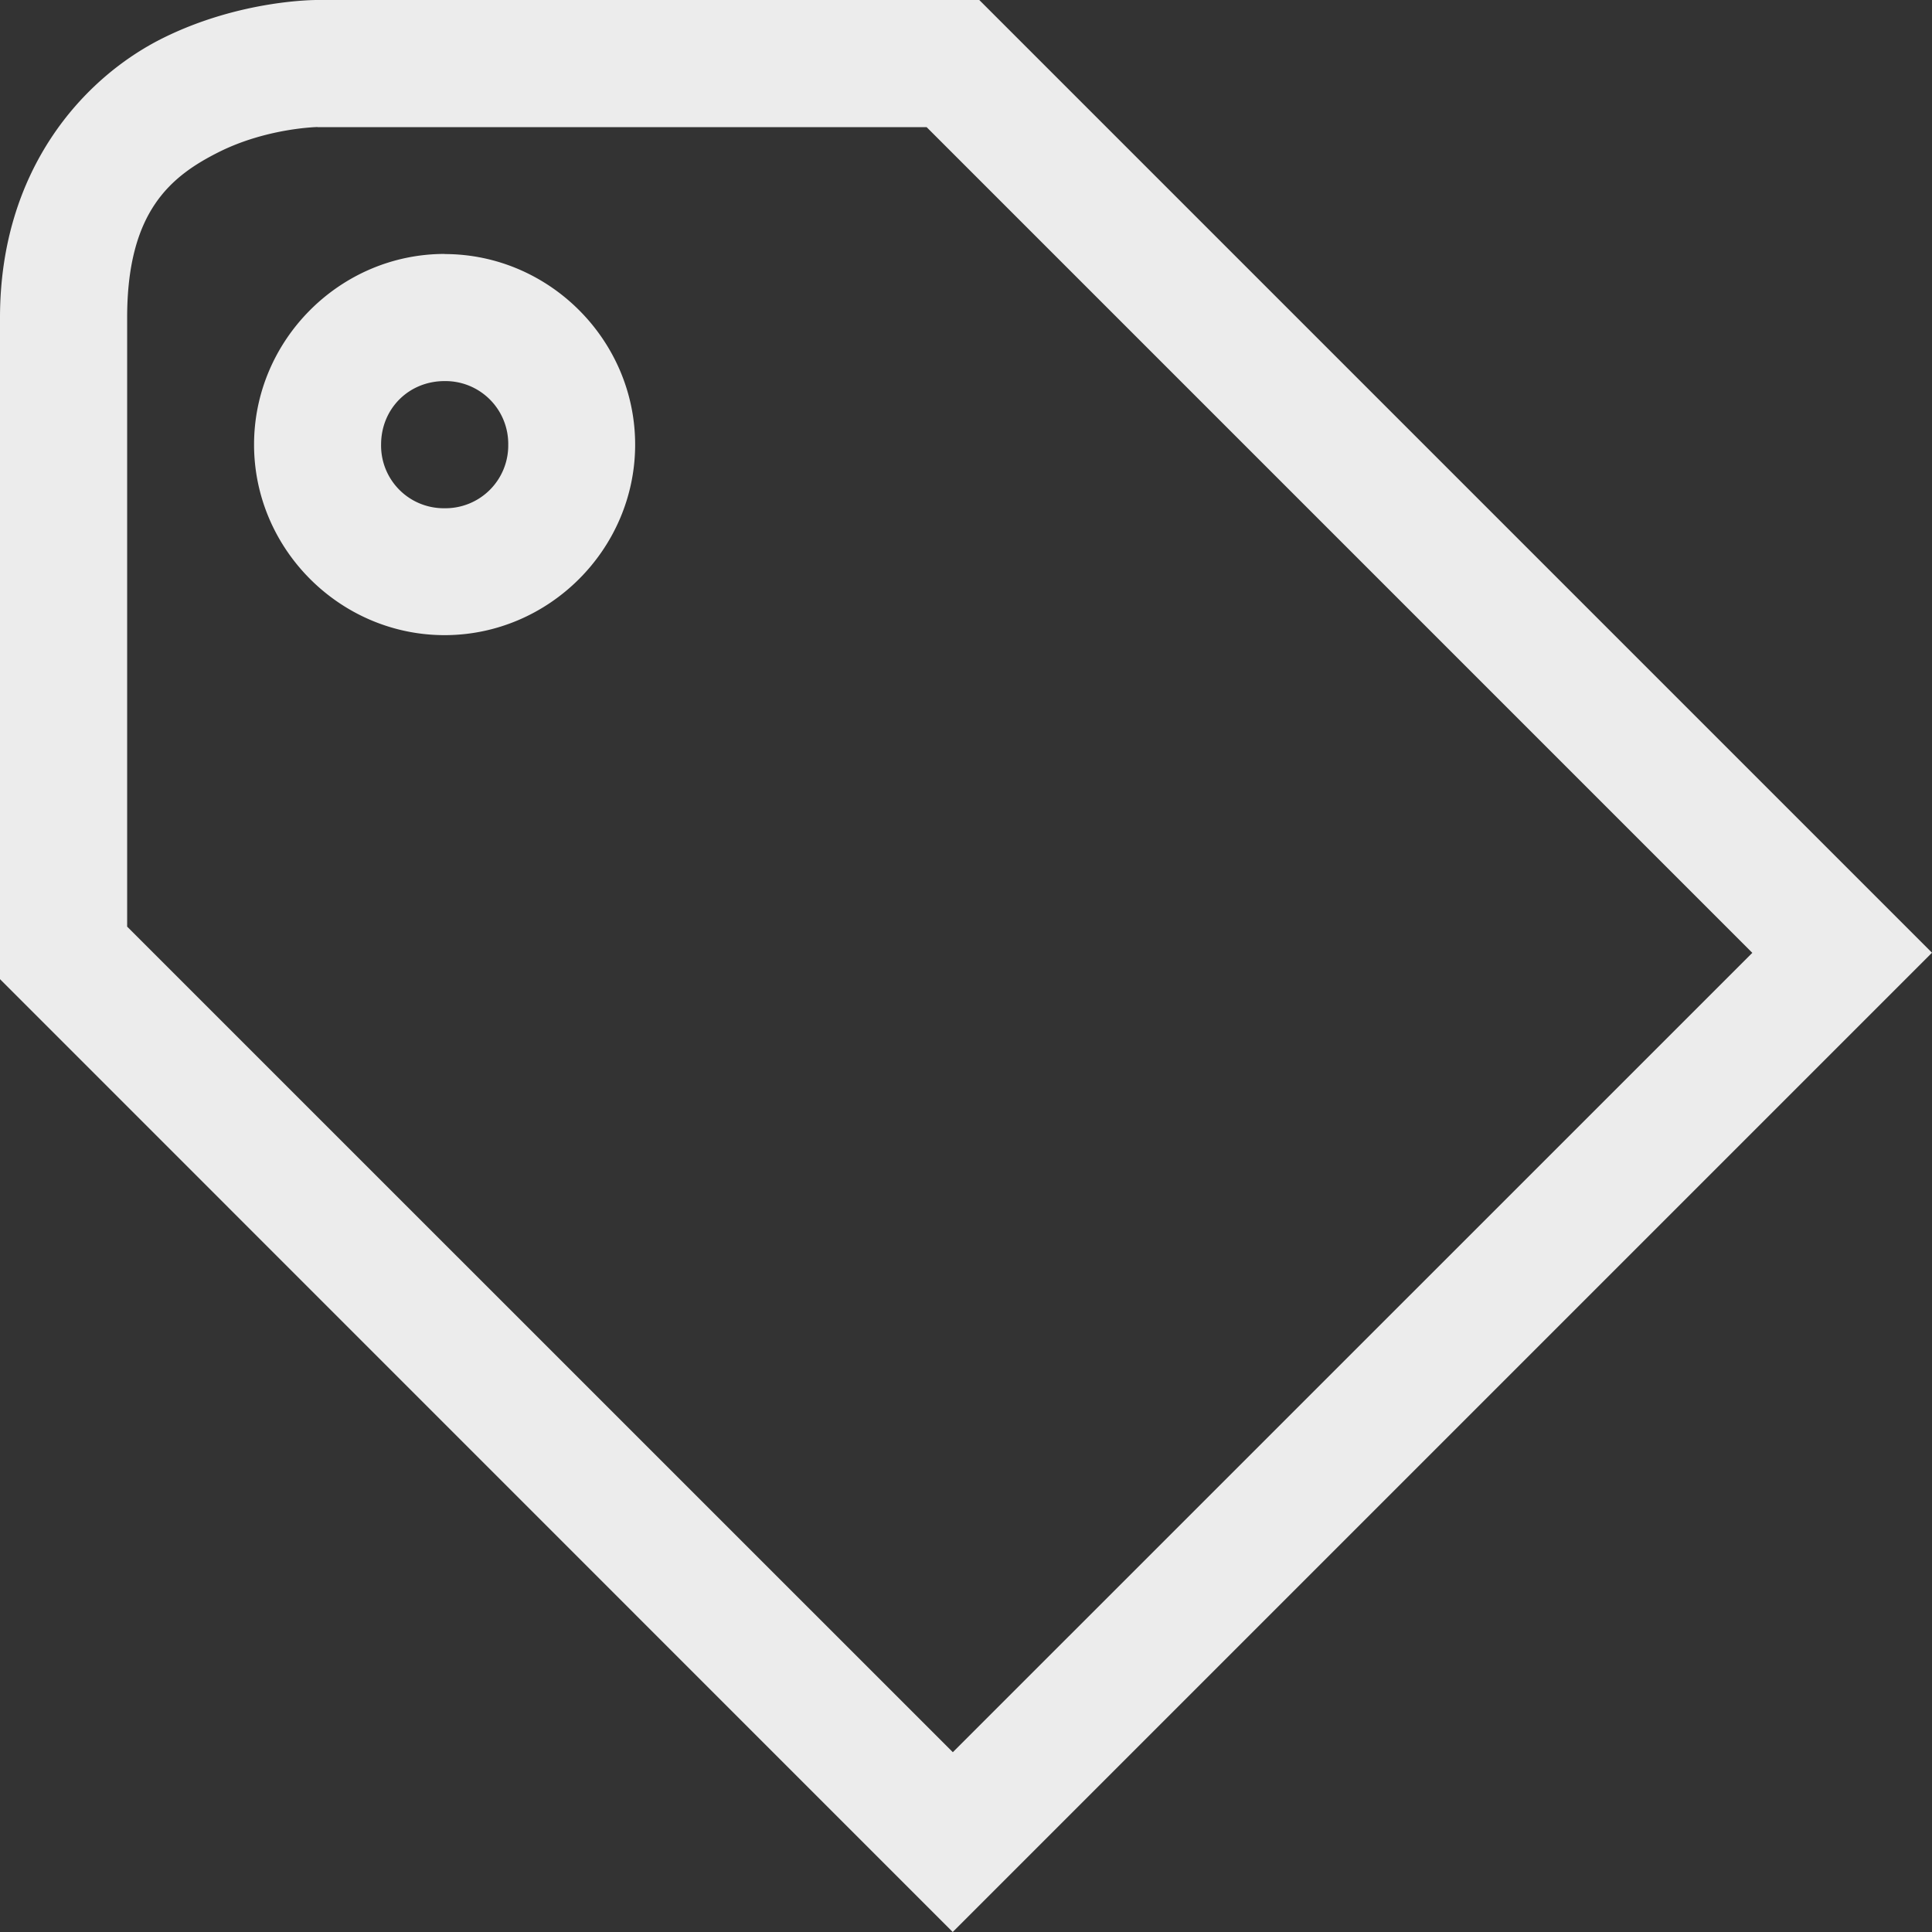 <svg width="16" height="16">
  <rect width="100%" height="100%" fill="#333333" stroke="none"/>
  <defs>
    <linearGradient id="EasyTAG_icon_svg__arrongin" x1="0%" x2="0%" y1="0%" y2="100%">
      <stop offset="0%" stop-color="#dd9b44"/>
      <stop offset="100%" stop-color="#ad6c16"/>
    </linearGradient>
    <linearGradient id="EasyTAG_icon_svg__aurora" x1="0%" x2="0%" y1="0%" y2="100%">
      <stop offset="0%" stop-color="#09d4df"/>
      <stop offset="100%" stop-color="#9269f4"/>
    </linearGradient>
    <linearGradient id="EasyTAG_icon_svg__cyberneon" x1="0%" x2="0%" y1="0%" y2="100%">
      <stop offset="0" stop-color="#0abdc6"/>
      <stop offset="1" stop-color="#ea00d9"/>
    </linearGradient>
    <linearGradient id="EasyTAG_icon_svg__fitdance" x1="0%" x2="0%" y1="0%" y2="100%">
      <stop offset="0%" stop-color="#1ad6ab"/>
      <stop offset="100%" stop-color="#329db6"/>
    </linearGradient>
    <linearGradient id="EasyTAG_icon_svg__oomox" x1="0%" x2="0%" y1="0%" y2="100%">
      <stop offset="0%" stop-color="#efefe7"/>
      <stop offset="100%" stop-color="#8f8f8b"/>
    </linearGradient>
    <linearGradient id="EasyTAG_icon_svg__rainblue" x1="0%" x2="0%" y1="0%" y2="100%">
      <stop offset="0%" stop-color="#00f260"/>
      <stop offset="100%" stop-color="#0575e6"/>
    </linearGradient>
    <linearGradient id="EasyTAG_icon_svg__sunrise" x1="0%" x2="0%" y1="0%" y2="100%">
      <stop offset="0%" stop-color="#ff8501"/>
      <stop offset="100%" stop-color="#ffcb01"/>
    </linearGradient>
    <linearGradient id="EasyTAG_icon_svg__telinkrin" x1="0%" x2="0%" y1="0%" y2="100%">
      <stop offset="0%" stop-color="#b2ced6"/>
      <stop offset="100%" stop-color="#6da5b7"/>
    </linearGradient>
    <linearGradient id="EasyTAG_icon_svg__60spsycho" x1="0%" x2="0%" y1="0%" y2="100%">
      <stop offset="0%" stop-color="#df5940"/>
      <stop offset="25%" stop-color="#d8d15f"/>
      <stop offset="50%" stop-color="#e9882a"/>
      <stop offset="100%" stop-color="#279362"/>
    </linearGradient>
    <linearGradient id="EasyTAG_icon_svg__90ssummer" x1="0%" x2="0%" y1="0%" y2="100%">
      <stop offset="0%" stop-color="#f618c7"/>
      <stop offset="20%" stop-color="#94ffab"/>
      <stop offset="50%" stop-color="#fbfd54"/>
      <stop offset="100%" stop-color="#0f83ae"/>
    </linearGradient>
    <style id="current-color-scheme" type="text/css">
      .EasyTAG_icon_svg__ColorScheme-Highlight{color:#5294e2}
    </style>
  </defs>
  <path fill="currentColor" d="M2.63 0s-.635-.007-1.286.318C.692.644 0 1.403 0 2.631v5.478L7.89 16 16 7.89 8.11 0H2.63zm0 1.053h5.044l6.838 6.838-6.621 6.62-6.838-6.837V2.63c0-.877.359-1.17.76-1.371.4-.2.818-.207.818-.207zm1.052 1.05c-.866 0-1.578.713-1.578 1.579 0 .865.712 1.578 1.578 1.578.865 0 1.578-.713 1.578-1.578 0-.866-.713-1.578-1.578-1.578zm0 1.053a.52.52 0 0 1 .527.526.52.52 0 0 1-.527.527.519.519 0 0 1-.526-.527c0-.297.229-.526.526-.526z" color="#ececec"/>
</svg>
